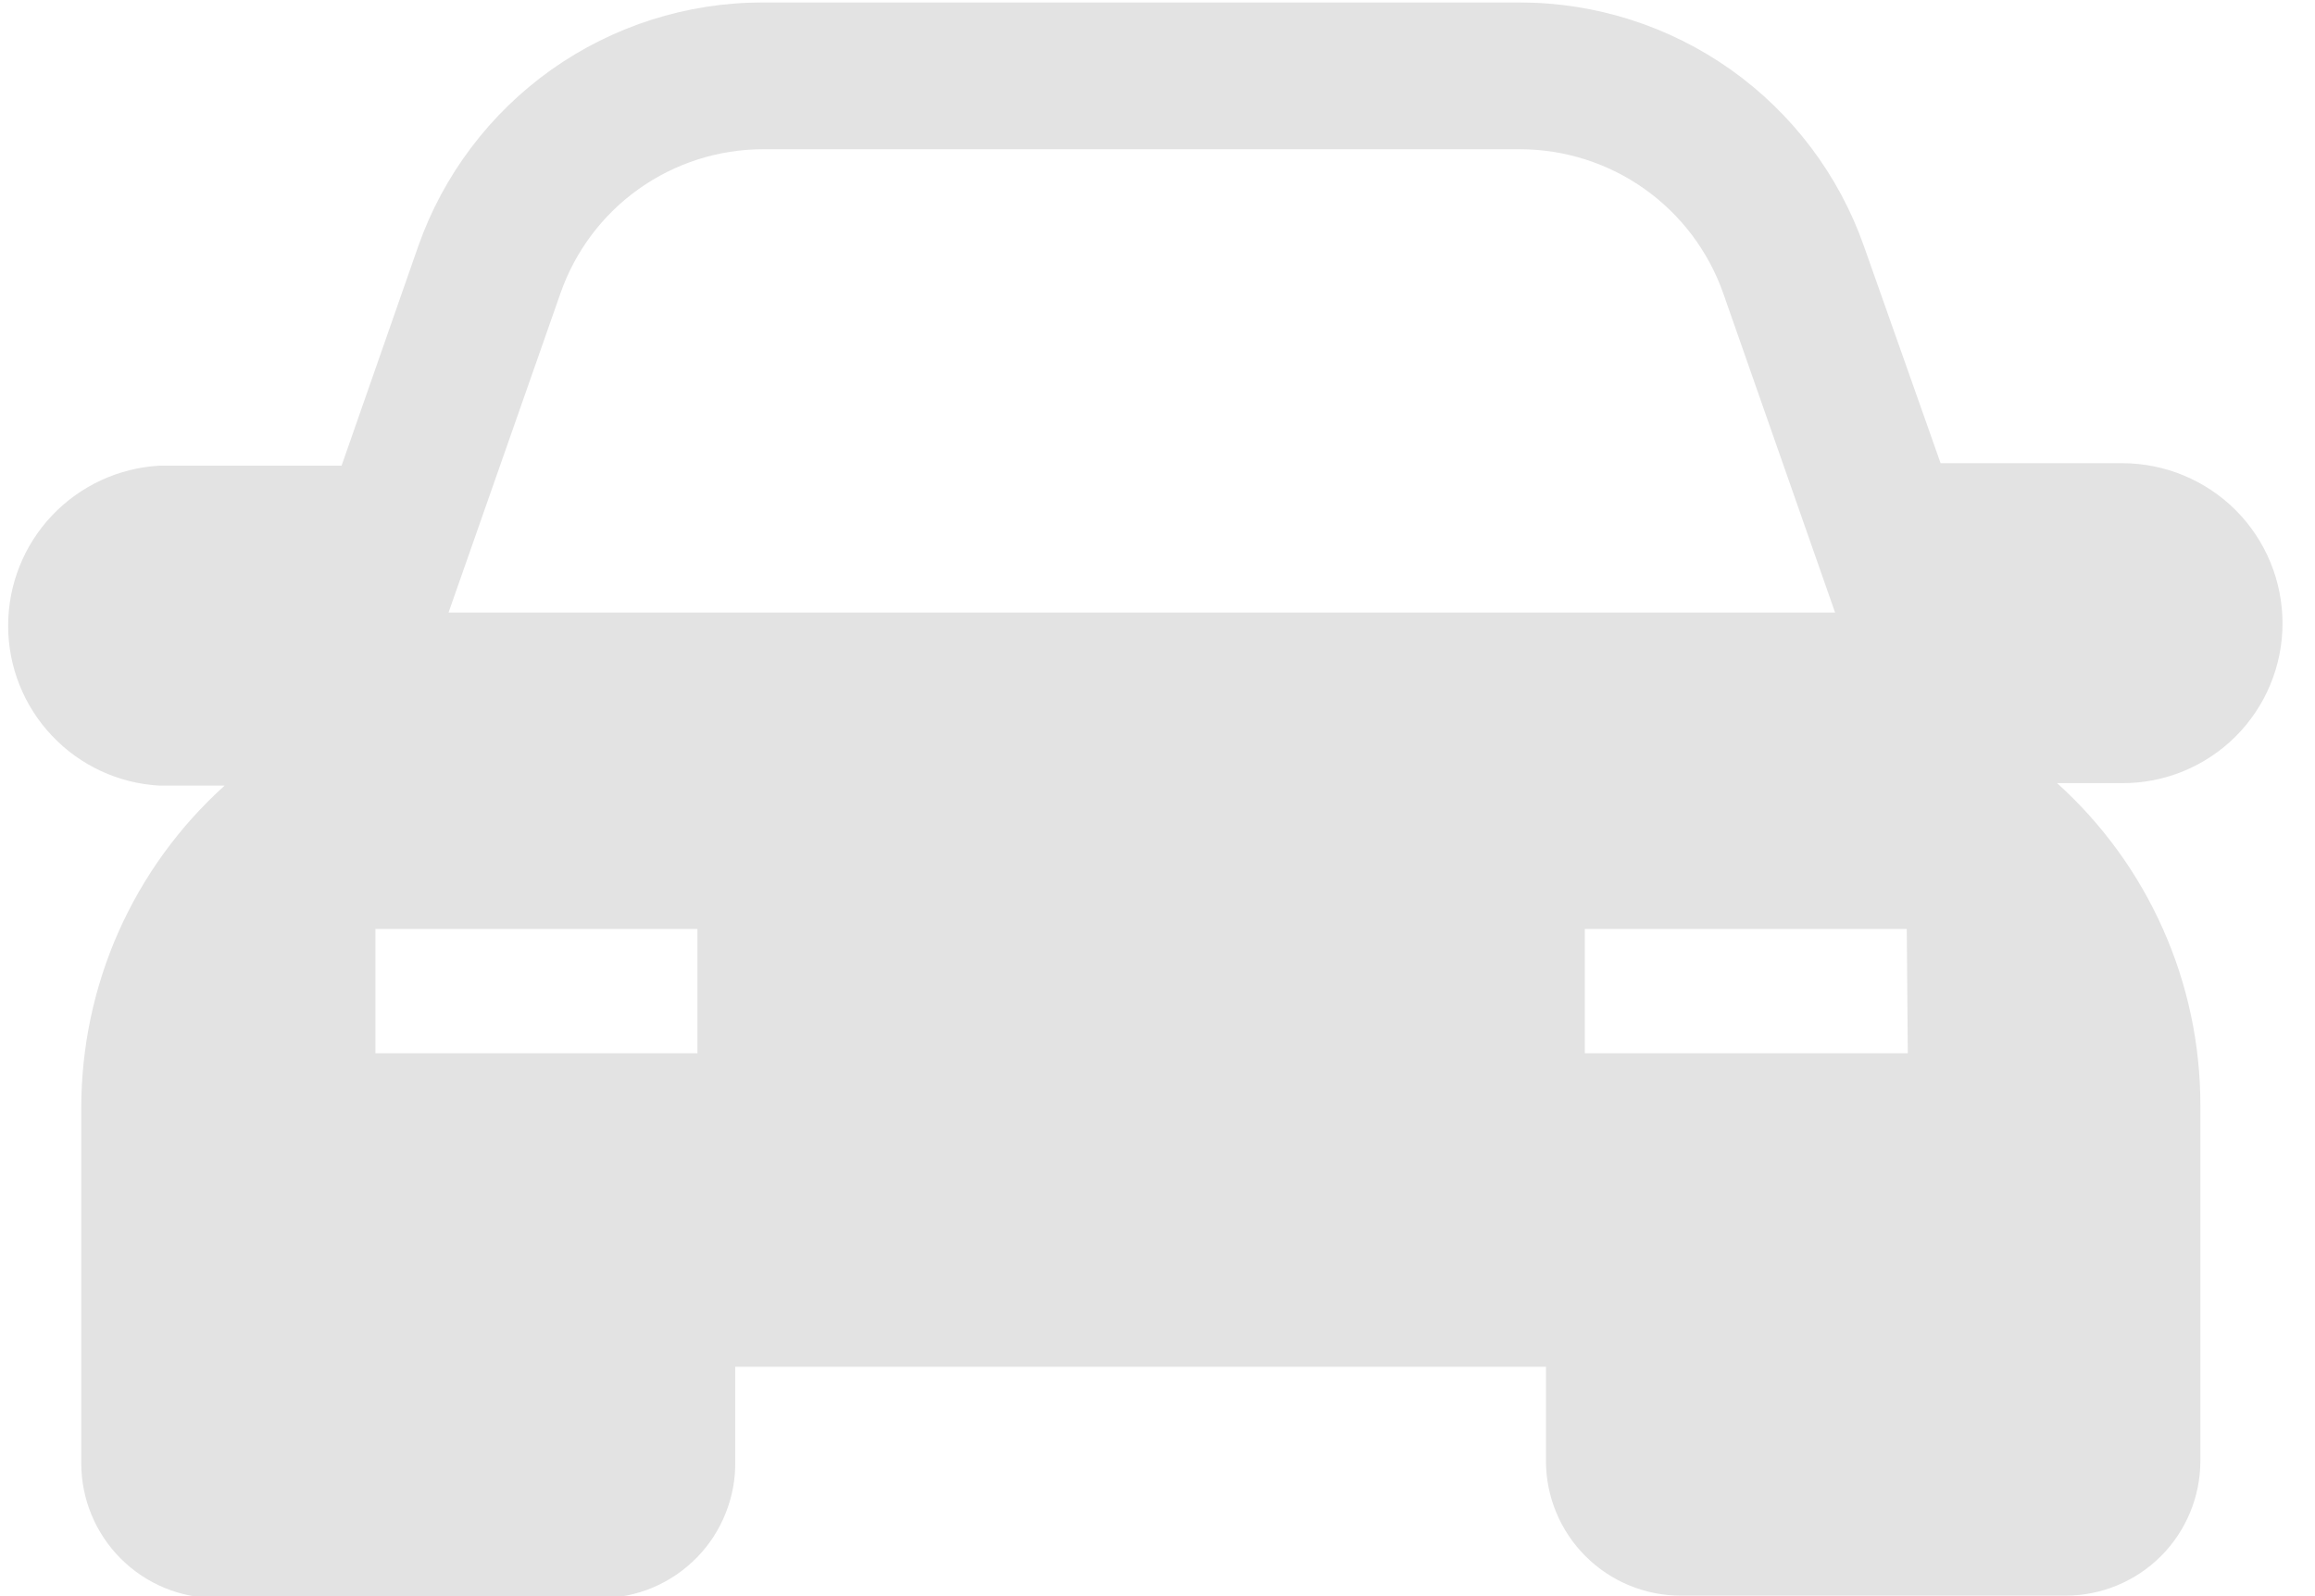 <svg width="29" height="20" viewBox="0 0 29 20" fill="none" xmlns="http://www.w3.org/2000/svg">
<g clip-path="url(#clip0_910_8005)">
<path d="M28.593 7.812C28.593 7.28 28.383 6.771 28.008 6.394C27.632 6.018 27.123 5.806 26.592 5.804H24.31L23.35 3.086C23.037 2.194 22.454 1.421 21.682 0.873C20.91 0.326 19.988 0.032 19.042 0.031H9.547C8.601 0.032 7.679 0.326 6.907 0.873C6.136 1.421 5.553 2.194 5.239 3.086L4.279 5.835H1.997C1.485 5.864 1.003 6.088 0.651 6.46C0.298 6.833 0.102 7.327 0.102 7.84C0.102 8.353 0.298 8.846 0.651 9.219C1.003 9.592 1.485 9.816 1.997 9.844H2.814C2.248 10.354 1.796 10.977 1.486 11.673C1.177 12.369 1.018 13.123 1.018 13.884V18.335C1.018 18.784 1.196 19.213 1.513 19.53C1.83 19.847 2.26 20.025 2.708 20.025H7.527C7.751 20.024 7.973 19.979 8.179 19.892C8.385 19.805 8.572 19.677 8.729 19.517C8.886 19.357 9.009 19.167 9.091 18.959C9.174 18.751 9.215 18.528 9.21 18.304V17.126H19.366V18.304C19.366 18.752 19.544 19.182 19.861 19.499C20.178 19.816 20.608 19.994 21.056 19.994H25.875C26.323 19.994 26.753 19.816 27.07 19.499C27.387 19.182 27.564 18.752 27.564 18.304V13.853C27.565 13.091 27.406 12.338 27.096 11.642C26.787 10.946 26.335 10.323 25.769 9.813H26.586C26.849 9.814 27.11 9.763 27.354 9.662C27.597 9.562 27.818 9.415 28.005 9.229C28.191 9.043 28.339 8.822 28.44 8.579C28.541 8.336 28.593 8.075 28.593 7.812ZM8.737 13.198H4.703V11.64H8.737V13.198ZM5.619 7.675L7.022 3.672C7.206 3.146 7.549 2.689 8.003 2.367C8.458 2.044 9.002 1.87 9.56 1.87H19.042C19.6 1.871 20.145 2.044 20.6 2.367C21.056 2.69 21.4 3.146 21.586 3.672L22.988 7.675H5.619ZM23.899 13.198H19.853V11.64H23.886L23.899 13.198Z" fill="#E3E3E3"/>
</g>
<defs>
<clipPath id="clip0_910_8005">
<rect width="28.597" height="20" fill="white"/>
</clipPath>
</defs>
</svg>
